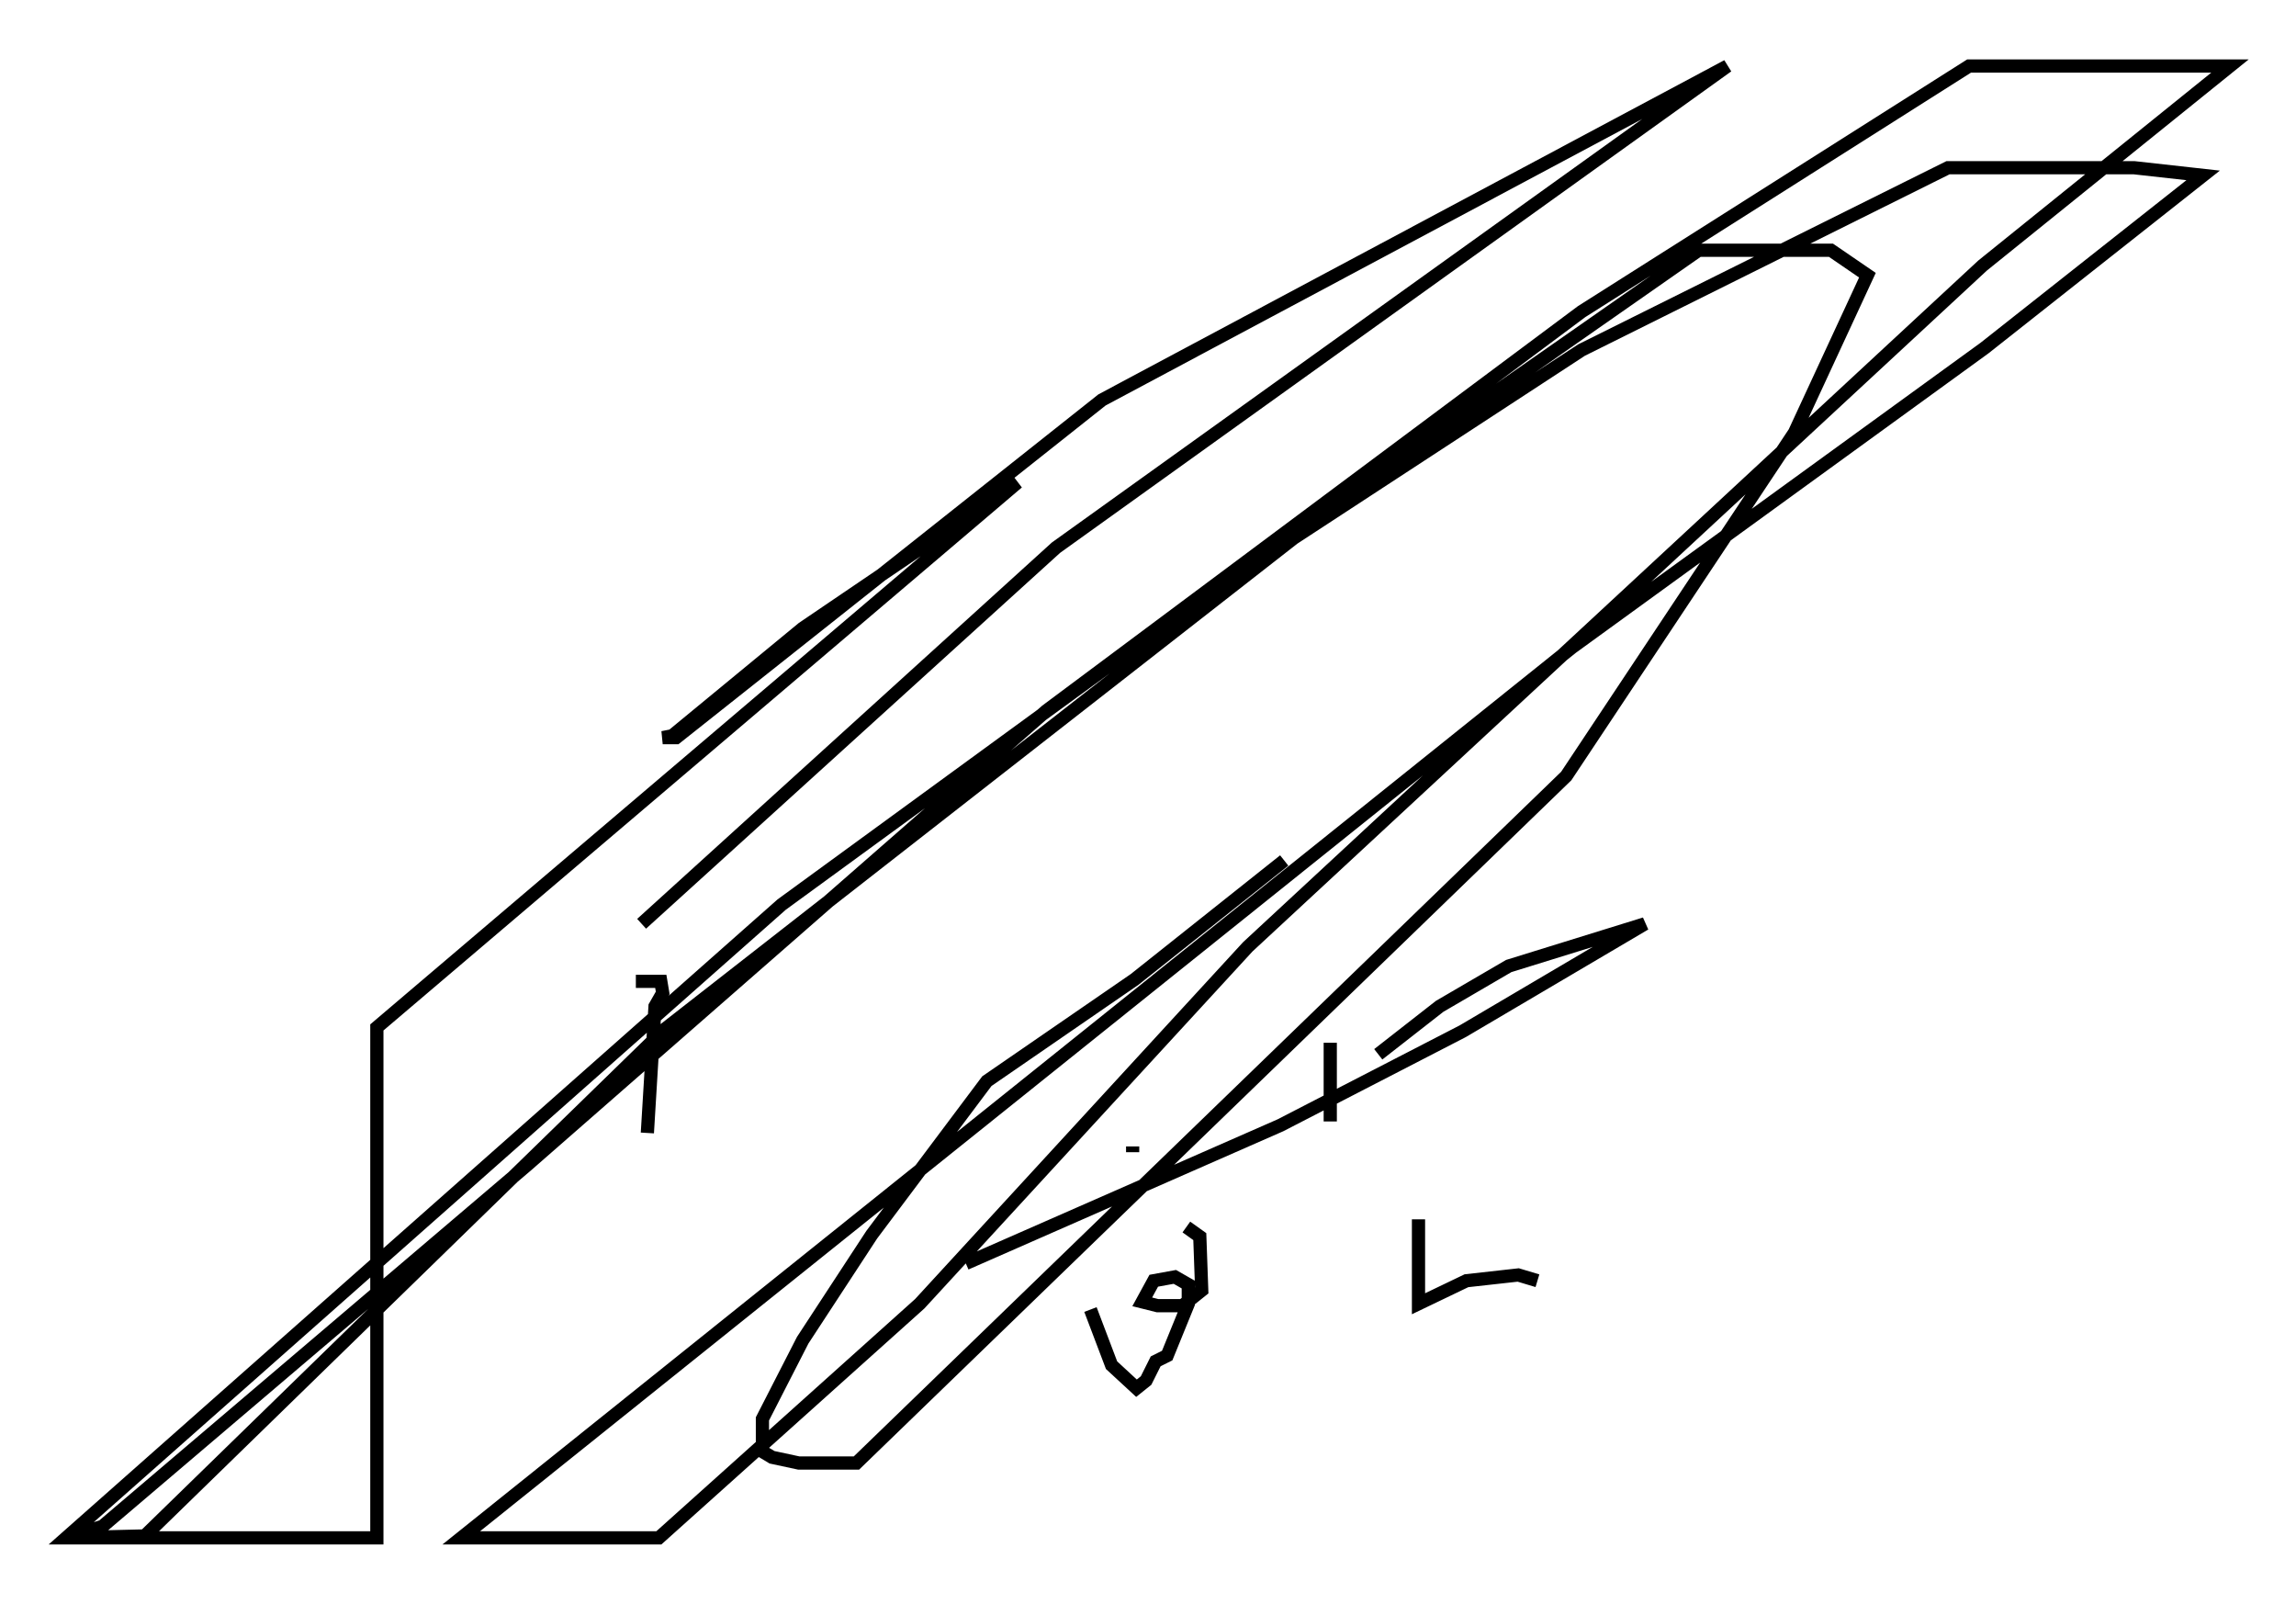 <?xml version="1.0" encoding="utf-8" ?>
<svg baseProfile="full" height="121.408" version="1.1" width="173.843" xmlns="http://www.w3.org/2000/svg" xmlns:ev="http://www.w3.org/2001/xml-events" xmlns:xlink="http://www.w3.org/1999/xlink"><defs /><rect fill="white" height="121.408" width="173.843" x="0" y="0" /><path d="M81.983, 93.458 m0.581, 5.665 m0.0, 0.0 l1.598, 4.212 1.888, 1.743 l0.726, -0.581 0.726, -1.453 l0.872, -0.436 1.598, -3.922 l0.0, -1.453 -1.017, -0.581 l-1.598, 0.291 -0.872, 1.598 l1.162, 0.291 1.888, 0.0 l1.453, -1.162 -0.145, -4.067 l-1.017, -0.726 m-4.067, -5.665 l0.0, -0.436 m-0.145, -1.017 l0.0, 0.0 m21.788, 6.536 l0.0, 6.391 3.631, -1.743 l3.922, -0.436 1.453, 0.436 m-15.687, -12.056 l0.0, -5.955 m-3.486, -13.799 l-11.33, 9.006 -11.184, 7.698 l-8.715, 11.62 -5.229, 7.989 l-3.05, 5.955 0.0, 2.469 l0.726, 0.436 2.034, 0.436 l4.358, 0.0 53.743, -52 l17.285, -26 5.52, -11.911 l-2.76, -1.888 -10.022, 0.0 l-26, 18.156 -52.29, 40.816 l-39.363, 38.346 -5.955, 0.145 l2.76, -0.872 32.1, -27.307 l39.363, -34.425 40.525, -30.212 l29.341, -18.592 19.754, 0.0 l-18.737, 15.106 -55.631, 51.564 l-24.838, 27.017 -19.754, 17.721 l-14.961, 0.0 84.1, -67.397 l31.229, -22.659 16.559, -13.073 l-5.229, -0.581 -14.089, 0.0 l-27.743, 13.799 -28.905, 18.883 l-31.665, 23.095 -54.179, 47.933 l23.531, 0.0 0.0, -38.637 l48.514, -41.251 -16.268, 11.039 l-9.877, 8.134 -0.726, 0.145 l1.017, 0.0 32.246, -25.564 l47.352, -25.274 -50.838, 36.458 l-31.374, 28.469 m0.0, 0.0 l0.0, 0.0 m-0.436, 4.358 l0.0, 0.0 m0.0, 0.0 l1.888, 0.0 0.145, 0.872 l-0.581, 1.017 -0.581, 9.587 m55.341, -5.955 l4.648, -3.631 5.229, -3.05 l10.313, -3.196 -13.799, 8.134 l-13.799, 7.117 -23.821, 10.458 " fill="none" stroke="black" stroke-width="1" /></svg>